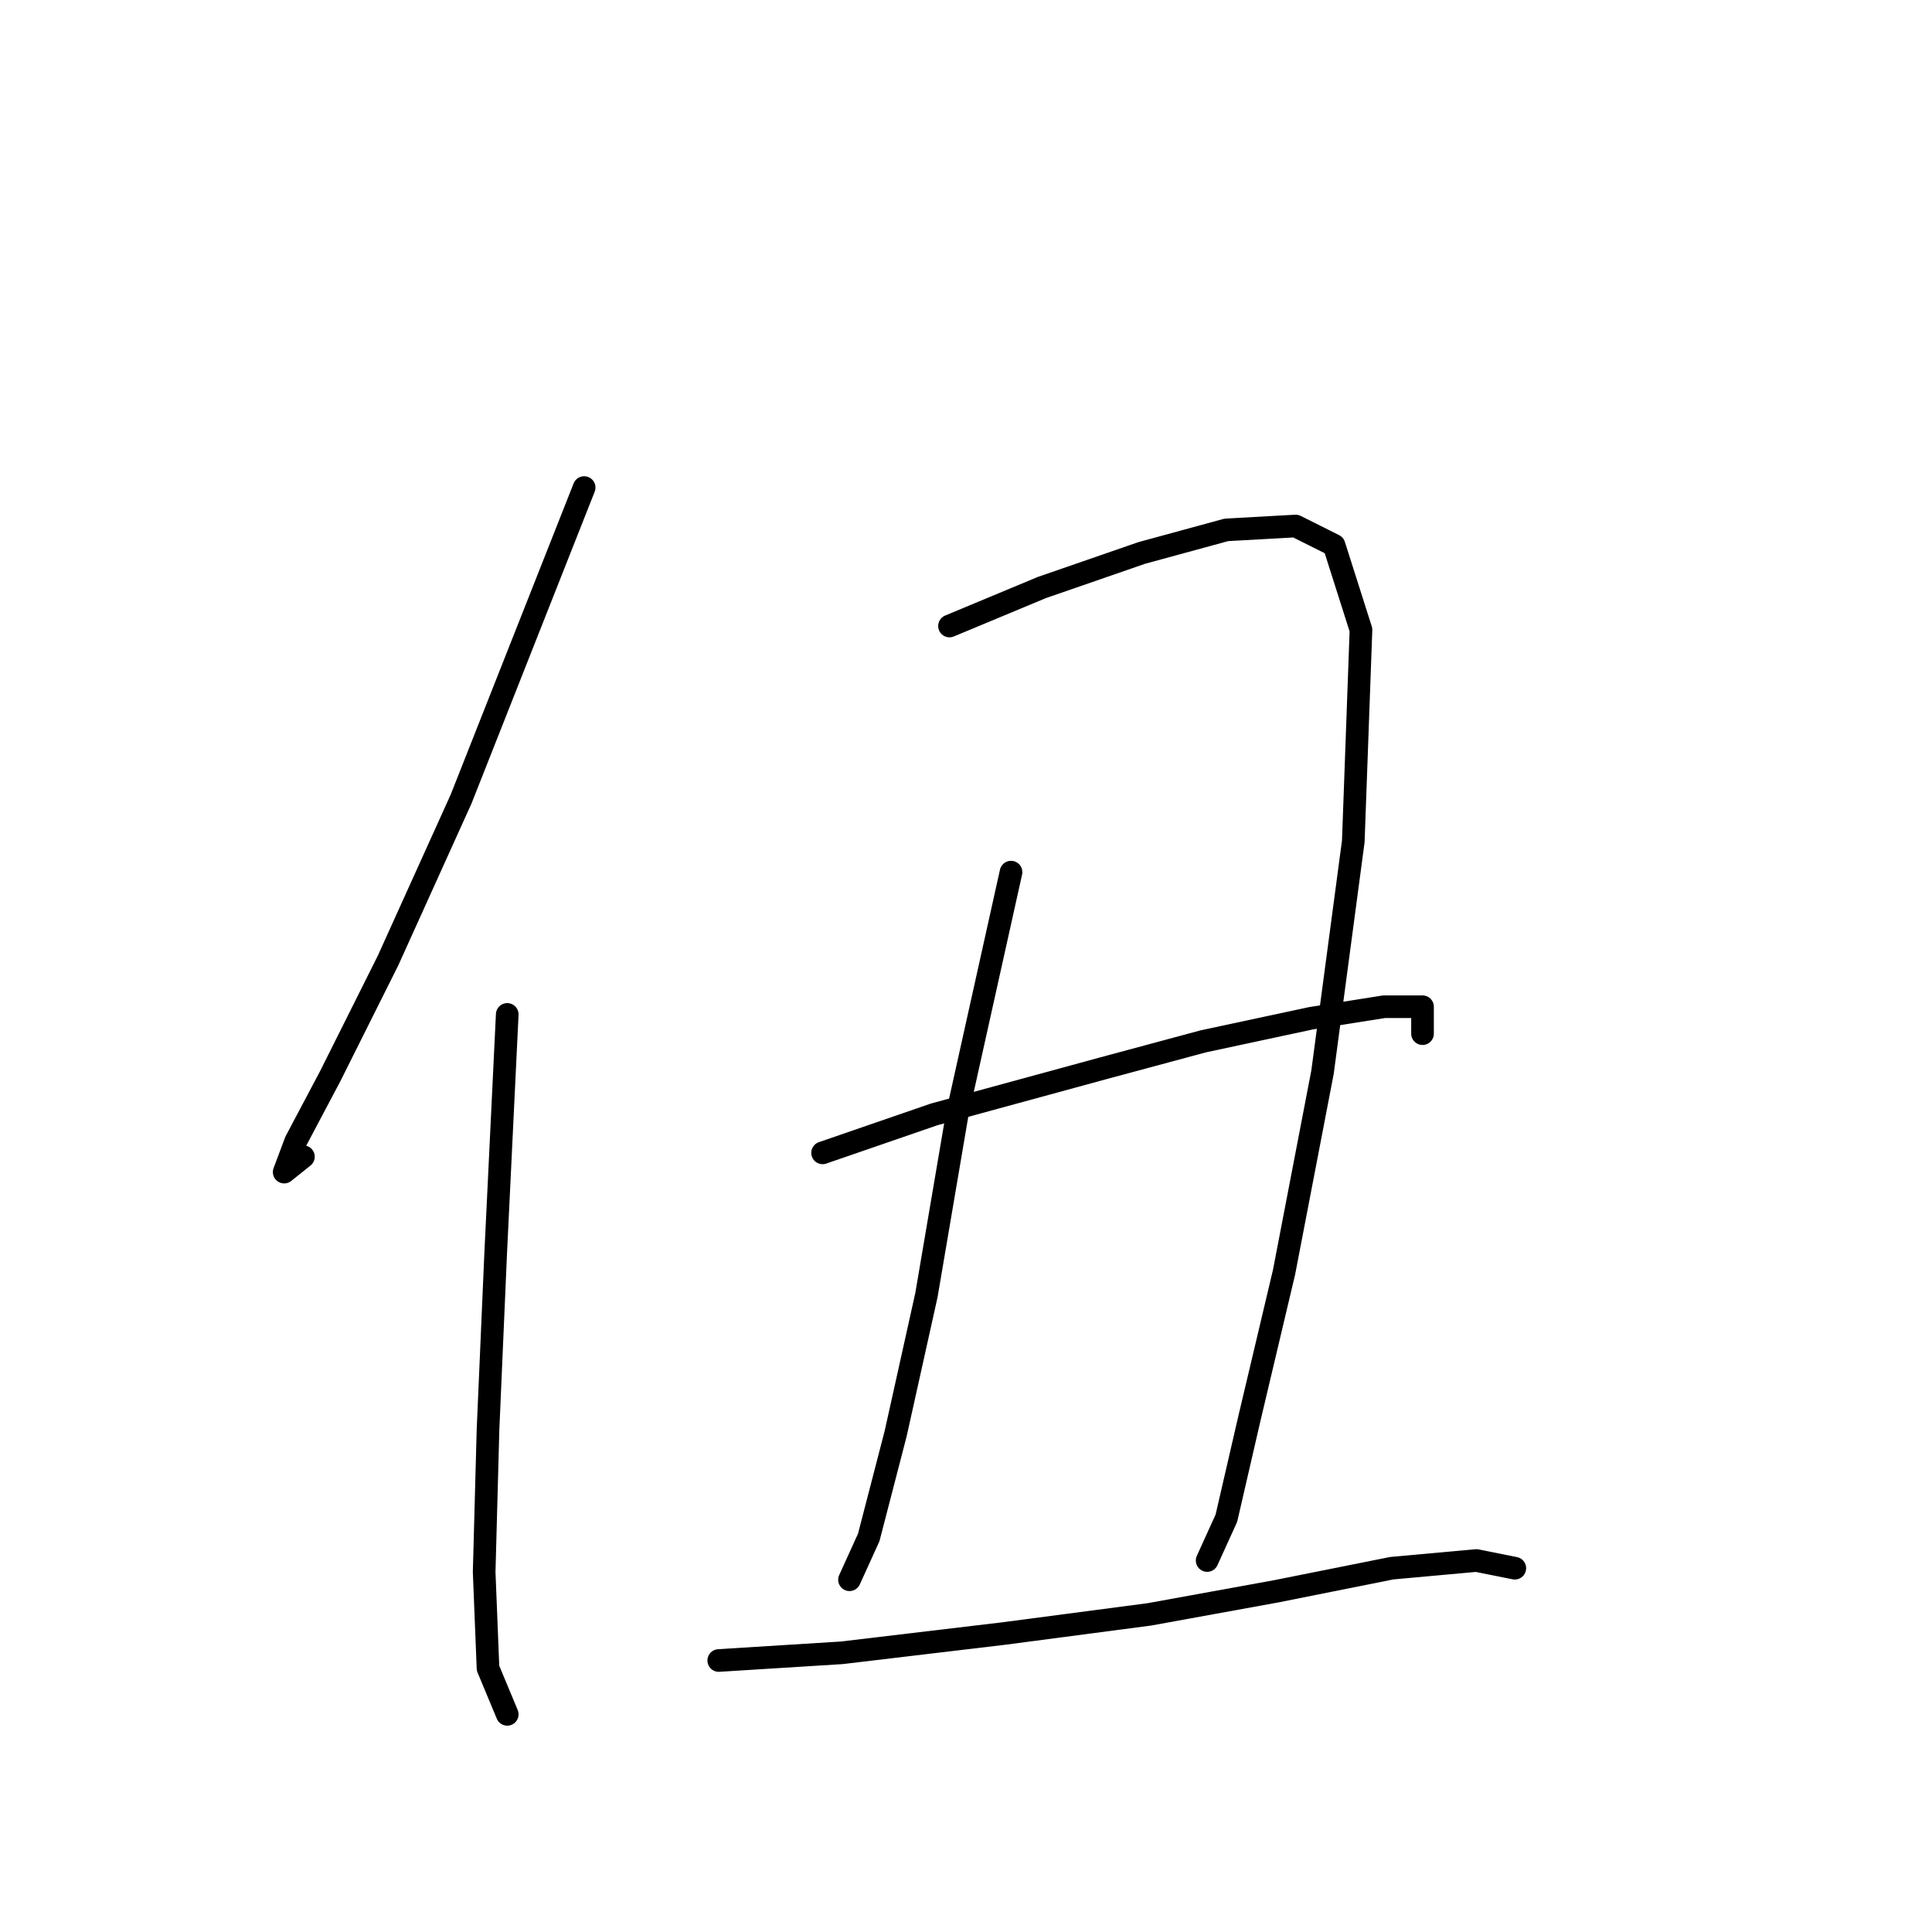 <?xml version="1.0" standalone="no"?>
    <svg width="256" height="256" xmlns="http://www.w3.org/2000/svg" version="1.1">
    <polyline stroke="black" stroke-width="3" stroke-linecap="round" fill="transparent" stroke-linejoin="round" points="77.403 64.604 61.097 105.88 51.415 127.282 43.771 142.569 39.185 151.232 37.656 155.309 40.204 153.27 40.204 153.27 " />
        <polyline stroke="black" stroke-width="3" stroke-linecap="round" fill="transparent" stroke-linejoin="round" points="67.212 134.416 65.683 166.01 64.664 189.45 64.154 208.304 64.664 221.044 67.212 227.159 67.212 227.159 " />
        <polyline stroke="black" stroke-width="3" stroke-linecap="round" fill="transparent" stroke-linejoin="round" points="125.813 82.949 138.043 77.853 151.292 73.267 162.502 70.21 171.675 69.7 176.77 72.248 180.337 83.459 179.318 111.485 175.242 142.06 170.146 168.558 165.56 187.921 162.502 201.17 159.954 206.776 159.954 206.776 " />
        <polyline stroke="black" stroke-width="3" stroke-linecap="round" fill="transparent" stroke-linejoin="round" points="133.966 115.562 126.832 147.665 122.755 171.615 118.679 189.96 115.112 203.718 112.564 209.324 112.564 209.324 " />
        <polyline stroke="black" stroke-width="3" stroke-linecap="round" fill="transparent" stroke-linejoin="round" points="108.997 152.761 123.775 147.665 146.196 141.55 159.445 137.983 173.713 134.926 183.395 133.397 188.491 133.397 188.491 136.964 188.491 136.964 " />
        <polyline stroke="black" stroke-width="3" stroke-linecap="round" fill="transparent" stroke-linejoin="round" points="95.238 220.025 111.545 219.005 132.947 216.458 152.311 213.91 169.127 210.852 184.414 207.795 195.625 206.776 200.72 207.795 200.72 207.795 " />
        </svg>